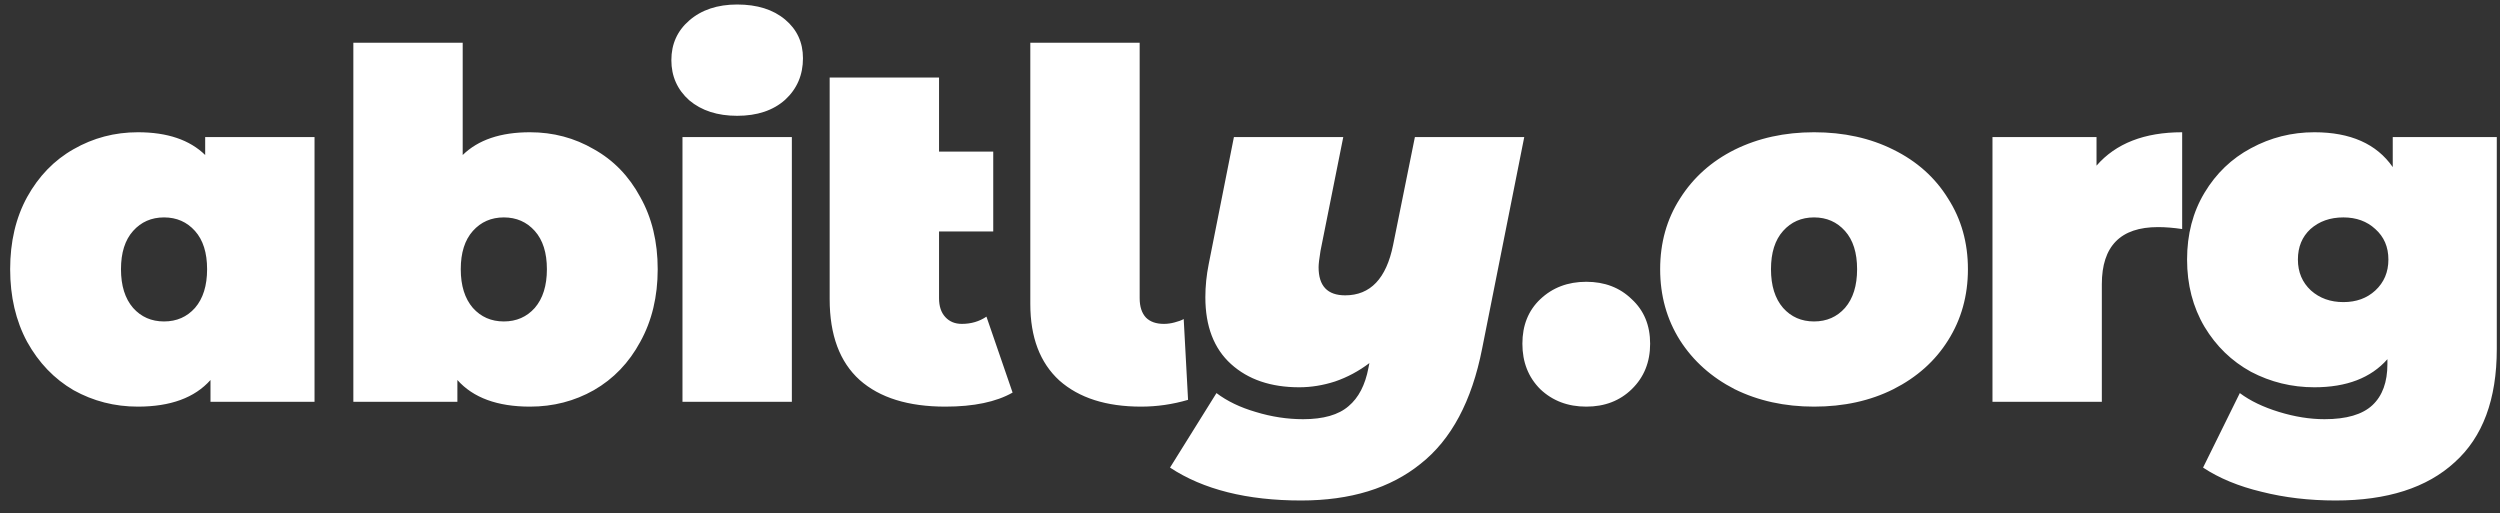<svg width="112" height="23" viewBox="0 0 112 23" fill="none" xmlns="http://www.w3.org/2000/svg">
    <rect x="0" y="0" width="112" height="23" fill="#333333" stroke="none"/>
    <path d="M14.091 6.142V18H9.43V17.024C8.722 17.819 7.638 18.217 6.178 18.217C5.138 18.217 4.177 17.971 3.295 17.48C2.428 16.974 1.734 16.251 1.214 15.312C0.708 14.372 0.455 13.289 0.455 12.06C0.455 10.832 0.708 9.755 1.214 8.83C1.734 7.891 2.428 7.175 3.295 6.684C4.177 6.178 5.138 5.925 6.178 5.925C7.494 5.925 8.498 6.265 9.192 6.944V6.142H14.091ZM7.349 14.401C7.913 14.401 8.375 14.199 8.736 13.794C9.098 13.375 9.278 12.797 9.278 12.06C9.278 11.323 9.098 10.752 8.736 10.347C8.375 9.943 7.913 9.74 7.349 9.74C6.785 9.74 6.323 9.943 5.962 10.347C5.6 10.752 5.42 11.323 5.42 12.06C5.42 12.797 5.6 13.375 5.962 13.794C6.323 14.199 6.785 14.401 7.349 14.401ZM23.742 5.925C24.783 5.925 25.737 6.178 26.604 6.684C27.485 7.175 28.179 7.891 28.685 8.83C29.205 9.755 29.465 10.832 29.465 12.06C29.465 13.289 29.205 14.372 28.685 15.312C28.179 16.251 27.485 16.974 26.604 17.48C25.737 17.971 24.783 18.217 23.742 18.217C22.283 18.217 21.199 17.819 20.491 17.024V18H15.83V1.914H20.729V6.944C21.423 6.265 22.427 5.925 23.742 5.925ZM22.572 14.401C23.135 14.401 23.598 14.199 23.959 13.794C24.32 13.375 24.501 12.797 24.501 12.06C24.501 11.323 24.32 10.752 23.959 10.347C23.598 9.943 23.135 9.74 22.572 9.74C22.008 9.74 21.546 9.943 21.184 10.347C20.823 10.752 20.642 11.323 20.642 12.06C20.642 12.797 20.823 13.375 21.184 13.794C21.546 14.199 22.008 14.401 22.572 14.401ZM30.575 6.142H35.475V18H30.575V6.142ZM33.025 5.188C32.144 5.188 31.428 4.957 30.879 4.494C30.344 4.017 30.077 3.417 30.077 2.695C30.077 1.972 30.344 1.38 30.879 0.917C31.428 0.44 32.144 0.202 33.025 0.202C33.921 0.202 34.636 0.426 35.171 0.874C35.706 1.322 35.973 1.9 35.973 2.608C35.973 3.36 35.706 3.981 35.171 4.473C34.636 4.949 33.921 5.188 33.025 5.188ZM45.364 17.588C44.627 18.007 43.622 18.217 42.351 18.217C40.689 18.217 39.41 17.819 38.514 17.024C37.617 16.215 37.169 15.008 37.169 13.404V3.475H42.069V6.792H44.497V10.369H42.069V13.361C42.069 13.722 42.163 14.004 42.351 14.206C42.538 14.409 42.784 14.51 43.088 14.51C43.507 14.51 43.875 14.401 44.193 14.185L45.364 17.588ZM51.122 18.217C49.561 18.217 48.34 17.827 47.459 17.046C46.591 16.251 46.158 15.11 46.158 13.621V1.914H51.057V13.361C51.057 13.736 51.151 14.026 51.339 14.228C51.527 14.416 51.794 14.51 52.141 14.51C52.3 14.51 52.459 14.488 52.618 14.445C52.791 14.401 52.929 14.351 53.03 14.293L53.225 17.913C52.531 18.116 51.83 18.217 51.122 18.217ZM68.286 6.142L66.4 15.615C65.938 17.971 65.02 19.691 63.647 20.775C62.288 21.873 60.503 22.422 58.292 22.422C55.864 22.422 53.906 21.931 52.417 20.948L54.498 17.61C54.975 17.971 55.561 18.253 56.254 18.455C56.963 18.672 57.671 18.78 58.379 18.78C59.289 18.78 59.969 18.585 60.417 18.195C60.865 17.819 61.161 17.248 61.306 16.483L61.349 16.266C60.872 16.627 60.359 16.902 59.81 17.09C59.275 17.263 58.74 17.35 58.206 17.35C56.934 17.35 55.915 17.003 55.149 16.309C54.383 15.615 54 14.618 54 13.317C54 12.826 54.05 12.327 54.152 11.822L55.279 6.142H60.178L59.159 11.236C59.102 11.583 59.073 11.829 59.073 11.973C59.073 12.812 59.47 13.231 60.265 13.231C61.392 13.231 62.108 12.479 62.411 10.976L63.387 6.142H68.286ZM71.065 18.217C70.241 18.217 69.554 17.957 69.005 17.436C68.47 16.902 68.203 16.222 68.203 15.399C68.203 14.575 68.47 13.91 69.005 13.404C69.554 12.884 70.241 12.624 71.065 12.624C71.888 12.624 72.568 12.884 73.102 13.404C73.652 13.91 73.926 14.575 73.926 15.399C73.926 16.222 73.652 16.902 73.102 17.436C72.568 17.957 71.888 18.217 71.065 18.217ZM81.269 18.217C79.954 18.217 78.769 17.957 77.714 17.436C76.673 16.902 75.857 16.172 75.264 15.247C74.671 14.307 74.375 13.245 74.375 12.06C74.375 10.875 74.671 9.82 75.264 8.895C75.857 7.956 76.673 7.226 77.714 6.705C78.769 6.185 79.954 5.925 81.269 5.925C82.599 5.925 83.784 6.185 84.824 6.705C85.879 7.226 86.696 7.956 87.274 8.895C87.867 9.82 88.163 10.875 88.163 12.06C88.163 13.245 87.867 14.307 87.274 15.247C86.696 16.172 85.879 16.902 84.824 17.436C83.784 17.957 82.599 18.217 81.269 18.217ZM81.269 14.401C81.833 14.401 82.295 14.199 82.656 13.794C83.018 13.375 83.198 12.797 83.198 12.06C83.198 11.323 83.018 10.752 82.656 10.347C82.295 9.943 81.833 9.74 81.269 9.74C80.705 9.74 80.243 9.943 79.882 10.347C79.52 10.752 79.34 11.323 79.34 12.06C79.34 12.797 79.52 13.375 79.882 13.794C80.243 14.199 80.705 14.401 81.269 14.401ZM93.924 7.421C94.791 6.424 96.07 5.925 97.761 5.925V10.261C97.371 10.203 97.009 10.174 96.677 10.174C95 10.174 94.162 11.027 94.162 12.732V18H89.263V6.142H93.924V7.421ZM111.856 6.142V15.637C111.856 17.892 111.227 19.582 109.97 20.71C108.727 21.852 106.949 22.422 104.637 22.422C103.451 22.422 102.346 22.292 101.32 22.032C100.294 21.787 99.419 21.425 98.697 20.948L100.344 17.61C100.807 17.957 101.392 18.238 102.1 18.455C102.808 18.672 103.488 18.78 104.138 18.78C105.121 18.78 105.836 18.571 106.284 18.152C106.732 17.733 106.956 17.118 106.956 16.309V16.092C106.219 16.93 105.128 17.35 103.683 17.35C102.671 17.35 101.724 17.118 100.843 16.656C99.976 16.179 99.282 15.507 98.762 14.64C98.241 13.758 97.981 12.754 97.981 11.627C97.981 10.499 98.241 9.502 98.762 8.635C99.282 7.768 99.976 7.103 100.843 6.64C101.724 6.163 102.671 5.925 103.683 5.925C105.301 5.925 106.472 6.445 107.195 7.486V6.142H111.856ZM104.983 13.534C105.562 13.534 106.038 13.361 106.414 13.014C106.804 12.653 107 12.19 107 11.627C107 11.063 106.804 10.608 106.414 10.261C106.038 9.914 105.562 9.74 104.983 9.74C104.391 9.74 103.9 9.914 103.509 10.261C103.134 10.608 102.946 11.063 102.946 11.627C102.946 12.19 103.141 12.653 103.531 13.014C103.921 13.361 104.405 13.534 104.983 13.534Z" fill="white"/>
</svg>